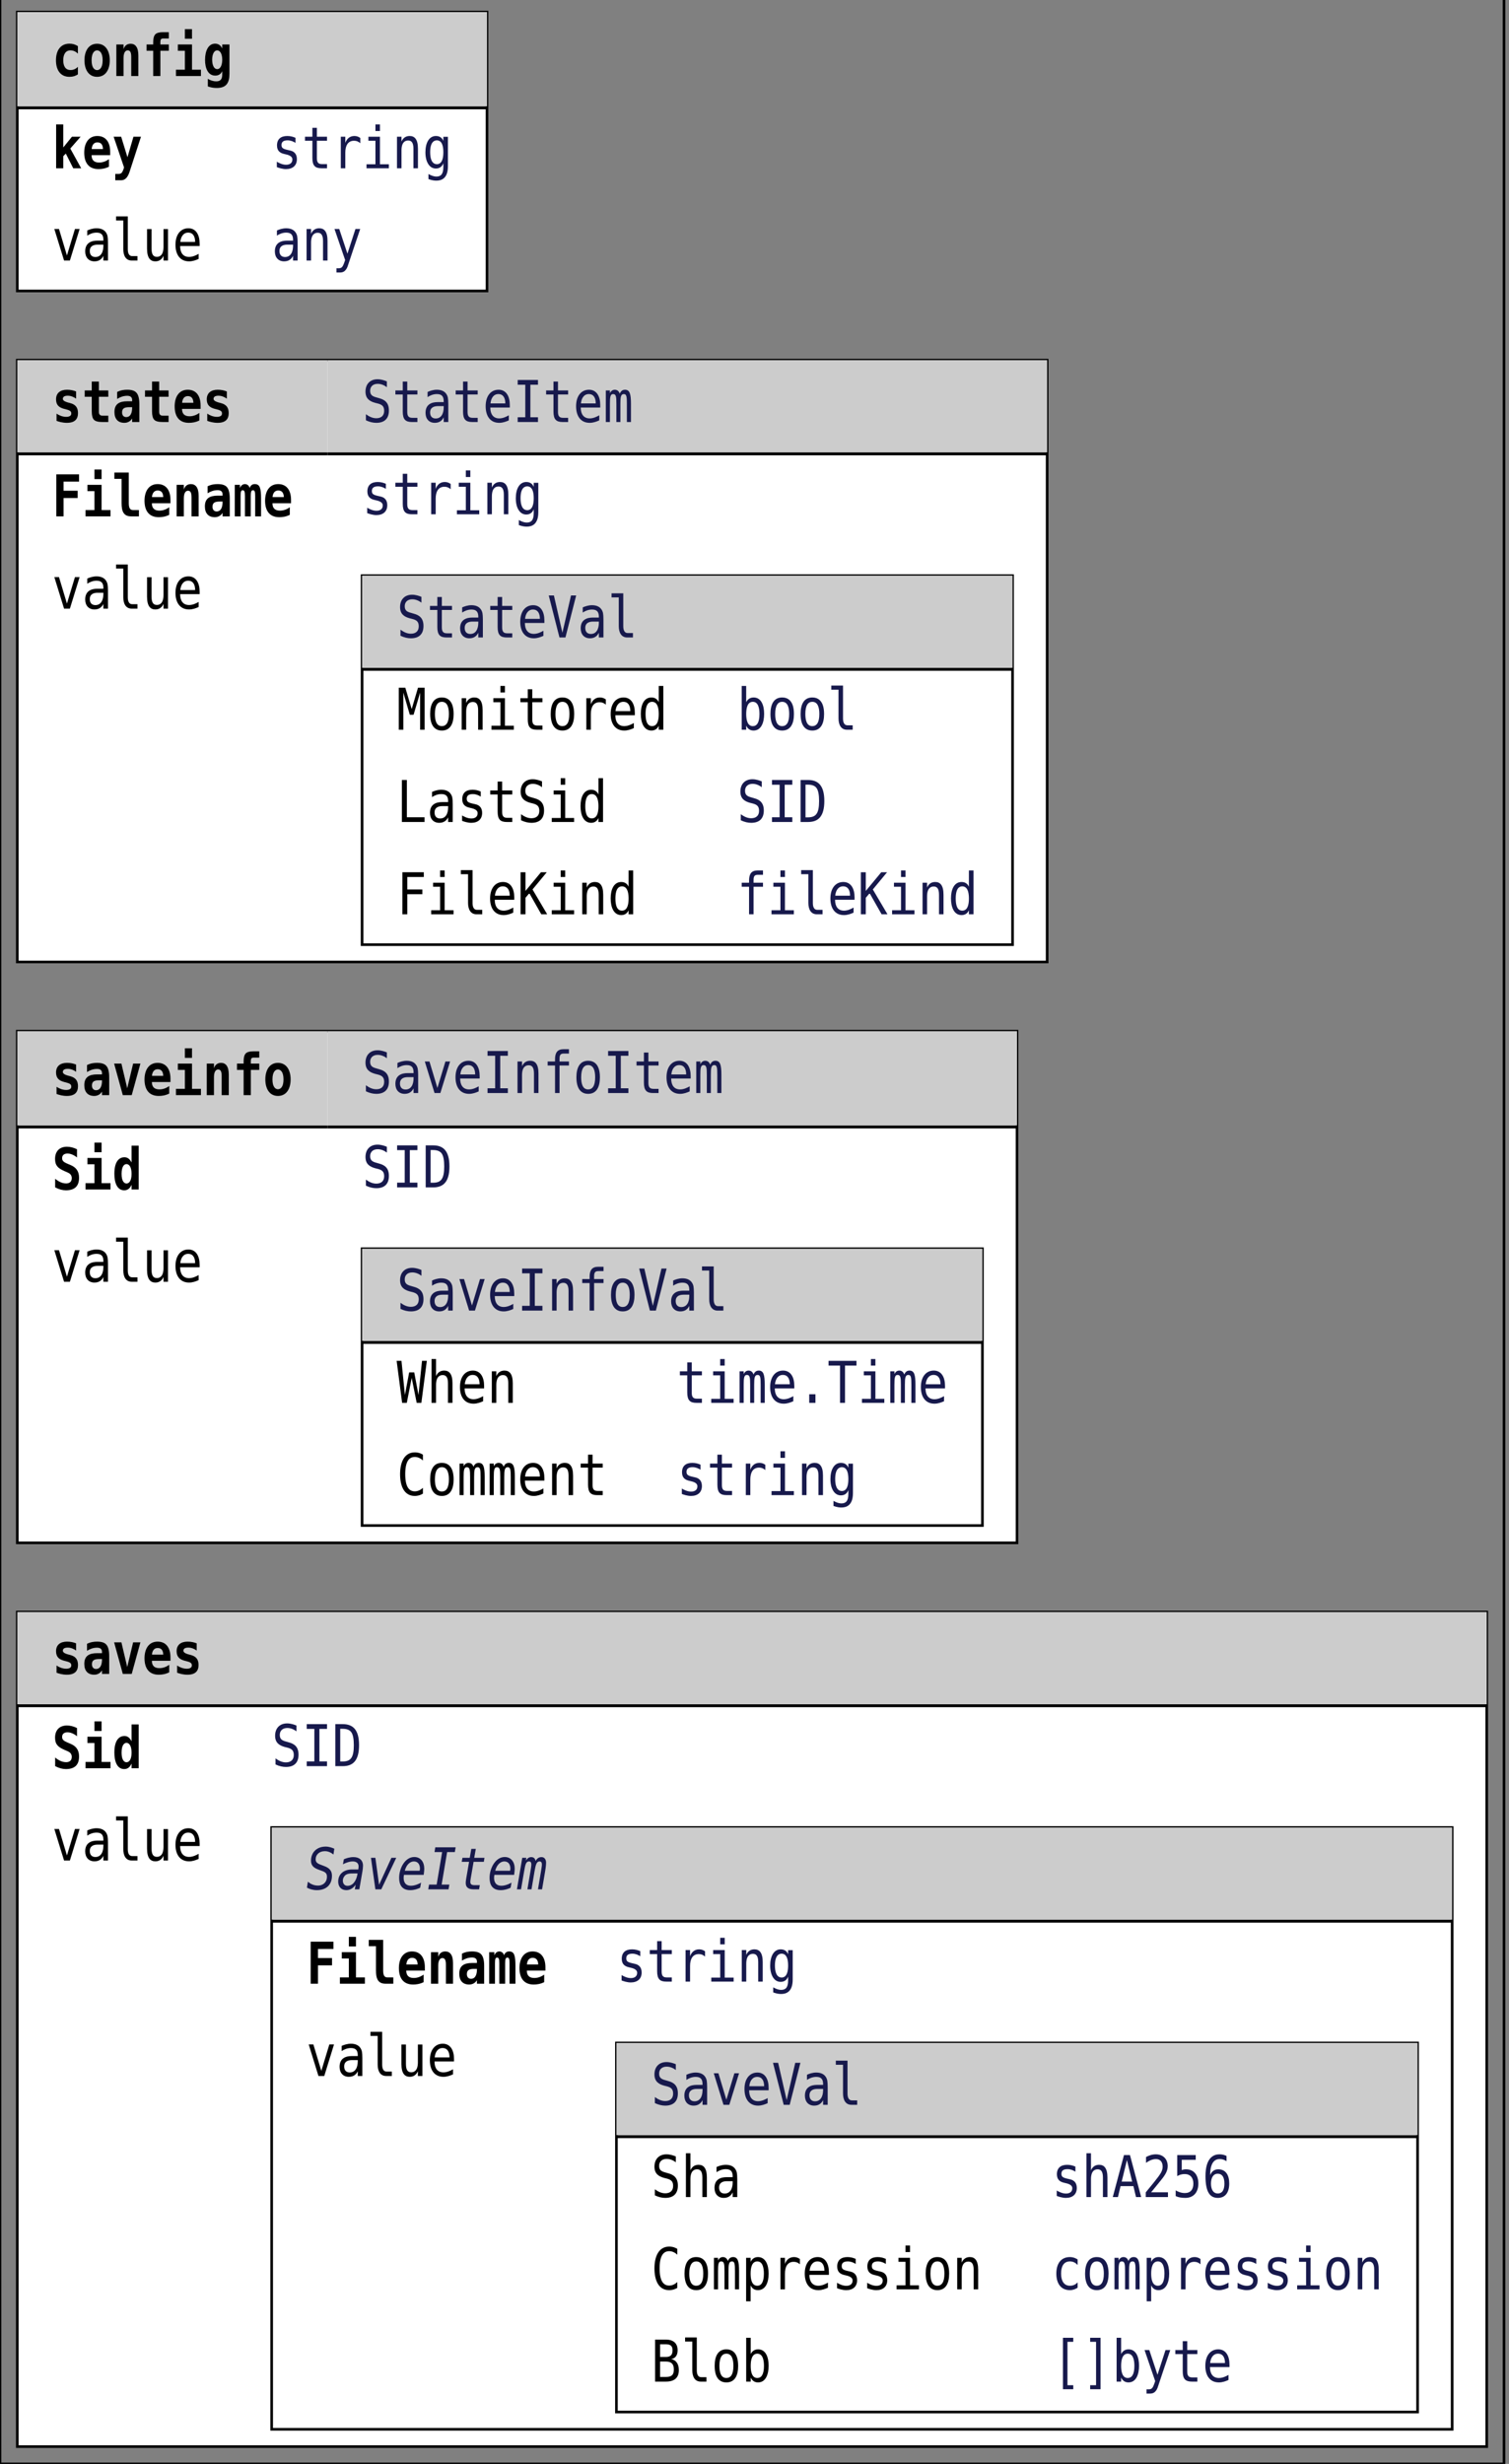 <?xml version="1.0" encoding="UTF-8"?>
<svg xmlns="http://www.w3.org/2000/svg" xmlns:xlink="http://www.w3.org/1999/xlink" width="288pt" height="470pt" viewBox="0 0 288 470" version="1.1">
<rect x="0" y="0" width="288" height="470" fill="#808080" stroke="none"/>
<defs>
<g>
<symbol overflow="visible" id="glyph0-0">
<path style="stroke:none;" d="M 0.484 1.953 L 5.266 1.953 L 5.266 -7.75 L 0.484 -7.75 Z M 1.016 1.328 L 1.016 -7.141 L 4.734 -7.141 L 4.734 1.328 Z M 1.016 1.328 "/>
</symbol>
<symbol overflow="visible" id="glyph0-1">
<path style="stroke:none;" d="M 3.562 -1.141 C 2.453 -1.141 2.172 -2.109 2.172 -3 C 2.172 -4.078 2.578 -4.891 3.562 -4.891 C 4.172 -4.891 4.641 -4.594 4.969 -4.266 L 4.969 -5.703 C 4.484 -6 4 -6.172 3.359 -6.172 C 1.656 -6.172 0.781 -4.875 0.781 -3 C 0.781 -1.141 1.641 0.156 3.359 0.156 C 4.031 0.156 4.516 -0.016 4.969 -0.312 L 4.969 -1.75 C 4.359 -1.141 3.766 -1.141 3.562 -1.141 Z M 3.562 -1.141 "/>
</symbol>
<symbol overflow="visible" id="glyph0-2">
<path style="stroke:none;" d="M 3.938 -3 C 3.938 -1.453 3.297 -1.125 2.875 -1.125 C 2.469 -1.125 1.828 -1.453 1.828 -3 C 1.828 -4.547 2.469 -4.891 2.875 -4.891 C 3.297 -4.891 3.938 -4.547 3.938 -3 Z M 2.875 0.156 C 4.484 0.156 5.297 -1.203 5.297 -3 C 5.297 -4.797 4.484 -6.156 2.875 -6.156 C 1.281 -6.156 0.469 -4.797 0.469 -3 C 0.469 -1.203 1.281 0.156 2.875 0.156 Z M 2.875 0.156 "/>
</symbol>
<symbol overflow="visible" id="glyph0-3">
<path style="stroke:none;" d="M 3.516 -6.156 C 2.797 -6.156 2.344 -5.719 2.172 -5.109 L 2.172 -6.016 L 0.797 -6.016 L 0.797 0 L 2.172 0 L 2.172 -3.438 C 2.172 -4.625 2.641 -4.891 2.953 -4.891 C 3.359 -4.891 3.641 -4.656 3.641 -3.656 L 3.641 0 L 5 0 L 5 -3.906 C 5 -5.516 4.406 -6.156 3.516 -6.156 Z M 3.516 -6.156 "/>
</symbol>
<symbol overflow="visible" id="glyph0-4">
<path style="stroke:none;" d="M 4 -7.156 L 5.062 -7.156 L 5.062 -8.359 L 3.938 -8.359 C 3.219 -8.359 2.734 -8.219 2.469 -7.938 C 2.219 -7.672 2.078 -7.156 2.078 -6.438 L 2.078 -6.016 L 0.812 -6.016 L 0.812 -4.812 L 2.078 -4.812 L 2.078 0 L 3.453 0 L 3.453 -4.812 L 5.062 -4.812 L 5.062 -6.016 L 3.453 -6.016 L 3.453 -6.547 C 3.469 -7.016 3.609 -7.156 4 -7.156 Z M 4 -7.156 "/>
</symbol>
<symbol overflow="visible" id="glyph0-5">
<path style="stroke:none;" d="M 1.031 -6.016 L 1.031 -4.812 L 2.375 -4.812 L 2.375 -1.203 L 0.672 -1.203 L 0.672 0 L 5.438 0 L 5.438 -1.203 L 3.734 -1.203 L 3.734 -6.016 Z M 2.375 -8.938 L 2.375 -7.109 L 3.734 -7.109 L 3.734 -8.938 Z M 2.375 -8.938 "/>
</symbol>
<symbol overflow="visible" id="glyph0-6">
<path style="stroke:none;" d="M 2.781 -1.312 C 2.219 -1.312 1.828 -2.016 1.828 -3.109 C 1.828 -4.188 2.219 -4.891 2.781 -4.891 C 3.359 -4.891 3.75 -4.188 3.75 -3.109 C 3.75 -2.25 3.484 -1.312 2.781 -1.312 Z M 2.391 -6.172 C 1.094 -6.172 0.469 -4.797 0.469 -3.062 C 0.469 -1.469 1.047 -0.078 2.406 -0.078 C 2.844 -0.078 3.422 -0.203 3.75 -0.922 L 3.75 -0.281 C 3.75 0.562 3.438 1.016 2.625 1.016 C 1.969 1.016 1.422 0.797 1 0.531 L 1 1.984 C 1.656 2.219 2.188 2.281 2.703 2.281 C 4.5 2.281 5.125 1.359 5.125 -0.453 L 5.125 -6.016 L 3.75 -6.016 L 3.75 -5.25 C 3.516 -5.766 3.078 -6.172 2.391 -6.172 Z M 2.391 -6.172 "/>
</symbol>
<symbol overflow="visible" id="glyph0-7">
<path style="stroke:none;" d="M 0.812 -8.359 L 0.812 0 L 2.172 0 L 2.172 -2.297 L 2.656 -2.812 L 4.078 0 L 5.594 0 L 3.516 -3.766 L 5.484 -6.016 L 3.828 -6.016 L 2.172 -3.969 L 2.172 -8.359 Z M 0.812 -8.359 "/>
</symbol>
<symbol overflow="visible" id="glyph0-8">
<path style="stroke:none;" d="M 3.266 -1.094 C 2.328 -1.094 1.828 -1.547 1.828 -2.5 L 5.375 -2.5 L 5.375 -3.141 C 5.375 -4.922 4.578 -6.156 2.922 -6.156 C 1.266 -6.156 0.422 -4.812 0.422 -2.984 C 0.422 -1.047 1.297 0.156 3.141 0.156 C 3.734 0.156 4.422 0.062 5.141 -0.297 L 5.141 -1.734 C 4.672 -1.406 4.047 -1.094 3.266 -1.094 Z M 4 -3.672 L 1.844 -3.672 C 1.906 -4.453 2.281 -4.938 2.922 -4.938 C 3.359 -4.938 3.969 -4.781 4 -3.672 Z M 4 -3.672 "/>
</symbol>
<symbol overflow="visible" id="glyph0-9">
<path style="stroke:none;" d="M 3.328 0.656 L 5.5 -6.016 L 4.062 -6.016 L 2.922 -2.109 L 1.719 -6.016 L 0.281 -6.016 L 2.266 -0.172 L 2.172 0.156 C 2.031 0.547 1.891 0.797 1.766 0.906 C 1.641 1.016 1.438 1.078 1.156 1.078 L 0.594 1.078 L 0.594 2.281 L 1.734 2.281 C 2.688 2.281 3.094 1.359 3.328 0.656 Z M 3.328 0.656 "/>
</symbol>
<symbol overflow="visible" id="glyph0-10">
<path style="stroke:none;" d="M 2.891 -6.156 C 1.609 -6.156 0.797 -5.531 0.797 -4.328 C 0.797 -3.219 1.391 -2.766 2.312 -2.516 L 2.688 -2.422 C 3.453 -2.219 3.703 -2.062 3.703 -1.609 C 3.703 -1.141 3.25 -0.984 2.719 -0.984 C 1.984 -0.984 1.312 -1.312 0.891 -1.594 L 0.891 -0.219 C 1.359 -0.047 2.062 0.156 2.859 0.156 C 4.422 0.156 4.984 -0.594 4.984 -1.703 C 4.984 -2.812 4.453 -3.344 3.547 -3.594 L 3.141 -3.703 C 2.875 -3.766 2.094 -3.984 2.094 -4.406 C 2.094 -4.781 2.359 -5.016 3.031 -5.016 C 3.672 -5.016 4.234 -4.734 4.625 -4.453 L 4.625 -5.828 C 4.125 -6.031 3.547 -6.156 2.891 -6.156 Z M 2.891 -6.156 "/>
</symbol>
<symbol overflow="visible" id="glyph0-11">
<path style="stroke:none;" d="M 3.219 -1.953 L 3.219 -4.812 L 5.016 -4.812 L 5.016 -6.016 L 3.219 -6.016 L 3.219 -7.719 L 1.859 -7.719 L 1.859 -6.016 L 0.516 -6.016 L 0.516 -4.812 L 1.859 -4.812 L 1.859 -2.031 C 1.859 -1.25 2 -0.719 2.266 -0.438 C 2.547 -0.141 3.078 0 3.859 0 L 5.016 0 L 5.016 -1.203 L 3.953 -1.203 C 3.438 -1.203 3.219 -1.438 3.219 -1.953 Z M 3.219 -1.953 "/>
</symbol>
<symbol overflow="visible" id="glyph0-12">
<path style="stroke:none;" d="M 2.672 -0.938 C 2.188 -0.938 1.891 -1.297 1.891 -1.828 C 1.891 -2.625 2.375 -2.828 3.266 -2.828 L 3.812 -2.828 L 3.812 -2.719 C 3.812 -1.766 3.516 -0.938 2.672 -0.938 Z M 0.953 -5.734 L 0.953 -4.406 C 1.453 -4.703 2.062 -5 2.875 -5 C 3.438 -5 3.812 -4.766 3.812 -4.219 L 3.812 -3.953 L 2.875 -3.953 C 1.328 -3.953 0.438 -3.406 0.438 -1.906 C 0.438 -0.609 1.094 0.156 2.328 0.156 C 3.031 0.156 3.531 -0.203 3.812 -0.672 L 3.812 0 L 5.188 0 L 5.188 -3.438 C 5.188 -4.453 5 -5.172 4.656 -5.562 C 4.328 -5.969 3.719 -6.156 2.875 -6.156 C 2.297 -6.156 1.641 -6.078 0.953 -5.734 Z M 0.953 -5.734 "/>
</symbol>
<symbol overflow="visible" id="glyph0-13">
<path style="stroke:none;" d="M 5.188 -6.625 L 5.188 -8.016 L 0.844 -8.016 L 0.844 0 L 2.234 0 L 2.234 -3.5 L 4.922 -3.5 L 4.922 -4.891 L 2.234 -4.891 L 2.234 -6.625 Z M 5.188 -6.625 "/>
</symbol>
<symbol overflow="visible" id="glyph0-14">
<path style="stroke:none;" d="M 3.625 0 L 5.109 0 L 5.109 -1.203 L 4.016 -1.203 C 3.516 -1.203 3.172 -1.438 3.172 -2.516 L 3.172 -8.359 L 0.422 -8.359 L 0.422 -7.156 L 1.797 -7.156 L 1.797 -2.516 C 1.797 -0.984 2.172 0 3.625 0 Z M 3.625 0 "/>
</symbol>
<symbol overflow="visible" id="glyph0-15">
<path style="stroke:none;" d="M 2.328 -6.156 C 1.844 -6.156 1.516 -5.797 1.375 -5.391 L 1.375 -6.016 L 0.391 -6.016 L 0.391 0 L 1.5 0 L 1.5 -3.859 C 1.5 -4.672 1.578 -4.984 1.906 -4.984 C 2.25 -4.984 2.328 -4.656 2.328 -3.859 L 2.328 0 L 3.438 0 L 3.438 -3.859 C 3.438 -4.656 3.531 -4.984 3.859 -4.984 C 4.219 -4.984 4.281 -4.656 4.281 -3.859 L 4.281 0 L 5.406 0 L 5.406 -3.391 C 5.406 -5.375 5.188 -6.156 4.203 -6.156 C 3.812 -6.156 3.453 -6 3.219 -5.406 C 3.141 -5.844 2.766 -6.156 2.328 -6.156 Z M 2.328 -6.156 "/>
</symbol>
<symbol overflow="visible" id="glyph0-16">
<path style="stroke:none;" d="M 5.391 -6.016 L 4 -6.016 L 2.875 -1.312 L 1.766 -6.016 L 0.375 -6.016 L 2.031 0 L 3.734 0 Z M 5.391 -6.016 "/>
</symbol>
<symbol overflow="visible" id="glyph0-17">
<path style="stroke:none;" d="M 2.719 -1.156 C 1.812 -1.156 1.062 -1.688 0.625 -2.047 L 0.625 -0.406 C 1.359 -0.016 2.062 0.156 2.672 0.156 C 4.328 0.156 5.188 -0.609 5.188 -2.25 C 5.188 -3.594 4.516 -4.266 3.547 -4.672 L 2.953 -4.922 C 2.312 -5.203 1.953 -5.438 1.953 -5.969 C 1.953 -6.562 2.359 -6.859 2.984 -6.859 C 3.25 -6.859 3.922 -6.812 4.797 -6.109 L 4.797 -7.672 C 4.109 -8.016 3.453 -8.156 2.875 -8.156 C 1.469 -8.156 0.609 -7.297 0.609 -5.828 C 0.609 -4.531 1.219 -4.031 2.391 -3.516 L 3.062 -3.219 C 3.656 -2.969 3.797 -2.516 3.797 -2.172 C 3.797 -1.359 3.219 -1.156 2.719 -1.156 Z M 2.719 -1.156 "/>
</symbol>
<symbol overflow="visible" id="glyph0-18">
<path style="stroke:none;" d="M 2.359 -6.156 C 1.578 -6.156 0.422 -5.672 0.422 -3 C 0.422 -1.375 0.891 0.156 2.312 0.156 C 3.141 0.156 3.516 -0.469 3.703 -0.891 L 3.703 0 L 5.062 0 L 5.062 -8.359 L 3.703 -8.359 L 3.703 -5.156 C 3.547 -5.453 3.156 -6.156 2.359 -6.156 Z M 2.734 -4.844 C 3.125 -4.844 3.703 -4.484 3.703 -2.984 C 3.703 -1.484 3.125 -1.141 2.734 -1.141 C 2.359 -1.141 1.797 -1.484 1.797 -2.984 C 1.797 -4.5 2.359 -4.844 2.734 -4.844 Z M 2.734 -4.844 "/>
</symbol>
<symbol overflow="visible" id="glyph1-0">
<path style="stroke:none;" d="M 0.484 1.953 L 5.266 1.953 L 5.266 -7.75 L 0.484 -7.75 Z M 1.016 1.328 L 1.016 -7.141 L 4.734 -7.141 L 4.734 1.328 Z M 1.016 1.328 "/>
</symbol>
<symbol overflow="visible" id="glyph1-1">
<path style="stroke:none;" d="M 2.984 -6.156 C 1.734 -6.156 1.016 -5.547 1.016 -4.359 C 1.016 -3.328 1.578 -2.906 2.438 -2.719 L 2.766 -2.641 C 3.688 -2.438 3.953 -2.062 3.953 -1.688 C 3.953 -1 3.469 -0.672 2.75 -0.672 C 2.047 -0.672 1.375 -1.016 0.984 -1.25 L 0.984 -0.219 C 1.312 -0.094 2.031 0.156 2.734 0.156 C 4 0.156 4.812 -0.516 4.812 -1.734 C 4.812 -2.688 4.328 -3.219 3.516 -3.391 L 3.172 -3.469 C 2.156 -3.688 1.875 -3.859 1.875 -4.453 C 1.875 -5.109 2.359 -5.328 3.047 -5.328 C 3.641 -5.328 4.156 -5.094 4.547 -4.844 L 4.547 -5.812 C 4.109 -6 3.609 -6.156 2.984 -6.156 Z M 2.984 -6.156 "/>
</symbol>
<symbol overflow="visible" id="glyph1-2">
<path style="stroke:none;" d="M 3.766 0 L 4.812 0 L 4.812 -0.797 L 3.844 -0.797 C 3.062 -0.797 2.875 -1.203 2.875 -1.984 L 2.875 -5.25 L 4.812 -5.25 L 4.812 -6.016 L 2.875 -6.016 L 2.875 -7.719 L 2.016 -7.719 L 2.016 -6.016 L 0.609 -6.016 L 0.609 -5.25 L 2.016 -5.25 L 2.016 -1.984 C 2.016 -0.5 2.531 0 3.766 0 Z M 3.766 0 "/>
</symbol>
<symbol overflow="visible" id="glyph1-3">
<path style="stroke:none;" d="M 4.281 -6.156 C 3.359 -6.156 2.812 -5.578 2.547 -4.844 L 2.547 -6.016 L 1.688 -6.016 L 1.688 0 L 2.547 0 L 2.547 -2.984 C 2.547 -4.297 3.031 -5.25 4.219 -5.25 C 4.688 -5.25 5.047 -5.094 5.406 -4.781 L 5.406 -5.781 C 5.078 -6.016 4.734 -6.156 4.281 -6.156 Z M 4.281 -6.156 "/>
</symbol>
<symbol overflow="visible" id="glyph1-4">
<path style="stroke:none;" d="M 1.203 -6.016 L 1.203 -5.25 L 2.547 -5.25 L 2.547 -0.766 L 0.844 -0.766 L 0.844 0 L 5.109 0 L 5.109 -0.766 L 3.406 -0.766 L 3.406 -6.016 Z M 2.547 -8.359 L 2.547 -7.109 L 3.406 -7.109 L 3.406 -8.359 Z M 2.547 -8.359 "/>
</symbol>
<symbol overflow="visible" id="glyph1-5">
<path style="stroke:none;" d="M 3.328 -6.156 C 2.812 -6.156 2.156 -5.984 1.766 -5.109 L 1.766 -6.016 L 0.906 -6.016 L 0.906 0 L 1.766 0 L 1.766 -3.406 C 1.766 -5.031 2.516 -5.297 3.031 -5.297 C 3.641 -5.297 4.047 -4.938 4.047 -3.734 L 4.047 0 L 4.906 0 L 4.906 -3.734 C 4.906 -5.531 4.266 -6.156 3.328 -6.156 Z M 3.328 -6.156 "/>
</symbol>
<symbol overflow="visible" id="glyph1-6">
<path style="stroke:none;" d="M 2.781 -0.781 C 1.766 -0.781 1.484 -1.906 1.484 -3.062 C 1.484 -5.016 2.25 -5.328 2.766 -5.328 C 3.266 -5.328 4 -5.031 4 -3.062 C 4 -1.094 3.266 -0.781 2.781 -0.781 Z M 2.578 -6.156 C 1.281 -6.156 0.578 -4.844 0.578 -3.062 C 0.578 -2.109 0.766 -1.359 1.125 -0.797 C 1.484 -0.234 1.984 0.047 2.578 0.047 C 3.438 0.047 3.812 -0.484 4 -0.953 L 4 -0.234 C 4 1.188 3.469 1.578 2.672 1.578 C 2.062 1.578 1.438 1.25 1.156 1.094 L 1.156 2.062 C 1.875 2.328 2.359 2.359 2.672 2.359 C 3.547 2.359 4.875 2.031 4.875 -0.391 L 4.875 -6 L 4 -6 L 4 -5.219 C 3.812 -5.672 3.438 -6.156 2.578 -6.156 Z M 2.578 -6.156 "/>
</symbol>
<symbol overflow="visible" id="glyph1-7">
<path style="stroke:none;" d="M 0.469 -6.016 L 2.328 0 L 3.438 0 L 5.297 -6.016 L 4.406 -6.016 L 2.875 -0.969 L 1.359 -6.016 Z M 0.469 -6.016 "/>
</symbol>
<symbol overflow="visible" id="glyph1-8">
<path style="stroke:none;" d="M 2.547 -0.672 C 1.875 -0.672 1.484 -1.094 1.484 -1.812 C 1.484 -2.781 2.219 -3.031 2.984 -3.031 L 4.078 -3.031 L 4.078 -2.812 C 4.078 -1.609 3.609 -0.672 2.547 -0.672 Z M 1 -5.734 L 1 -4.75 C 1.438 -5.047 2.062 -5.328 2.766 -5.328 C 3.703 -5.328 4.078 -4.891 4.078 -3.953 L 4.078 -3.797 L 2.922 -3.797 C 1.797 -3.797 0.609 -3.391 0.609 -1.75 C 0.609 -0.594 1.281 0.156 2.375 0.156 C 3.266 0.156 3.766 -0.281 4.078 -0.891 L 4.078 0 L 4.953 0 L 4.953 -3.438 C 4.953 -3.953 4.922 -4.359 4.875 -4.625 C 4.797 -5.031 4.453 -6.156 2.766 -6.156 C 2.062 -6.156 1.406 -5.922 1 -5.734 Z M 1 -5.734 "/>
</symbol>
<symbol overflow="visible" id="glyph1-9">
<path style="stroke:none;" d="M 3.734 0 L 4.828 0 L 4.828 -0.844 L 3.828 -0.844 C 3.172 -0.844 2.984 -1.469 2.984 -2.172 L 2.984 -8.422 L 0.75 -8.422 L 0.75 -7.641 L 2.125 -7.641 L 2.125 -2.172 C 2.125 -0.938 2.609 0 3.734 0 Z M 3.734 0 "/>
</symbol>
<symbol overflow="visible" id="glyph1-10">
<path style="stroke:none;" d="M 2.5 0.156 C 3.438 0.156 3.844 -0.469 4.047 -0.906 L 4.047 0 L 4.906 0 L 4.906 -6 L 4.047 -6 L 4.047 -2.609 C 4.047 -0.984 3.297 -0.703 2.797 -0.703 C 2.172 -0.703 1.766 -1.062 1.766 -2.281 L 1.766 -6 L 0.906 -6 L 0.906 -2.281 C 0.906 -0.469 1.547 0.156 2.5 0.156 Z M 2.5 0.156 "/>
</symbol>
<symbol overflow="visible" id="glyph1-11">
<path style="stroke:none;" d="M 3.047 -6.156 C 1.562 -6.156 0.578 -4.969 0.578 -3 C 0.578 -1.141 1.453 0.156 3.172 0.156 C 3.875 0.156 4.516 -0.094 5 -0.312 L 5 -1.281 C 4.594 -1.047 3.906 -0.688 3.172 -0.688 C 2.031 -0.688 1.469 -1.5 1.469 -2.734 L 1.469 -2.766 L 5.188 -2.766 L 5.188 -3.25 C 5.188 -4.891 4.5 -6.156 3.047 -6.156 Z M 4.328 -3.547 L 1.5 -3.547 C 1.594 -4.547 2.094 -5.328 3 -5.328 C 3.953 -5.328 4.328 -4.562 4.328 -3.547 Z M 4.328 -3.547 "/>
</symbol>
<symbol overflow="visible" id="glyph1-12">
<path style="stroke:none;" d="M 5.391 -6.016 L 4.484 -6.016 L 2.953 -1.312 L 1.391 -6.016 L 0.484 -6.016 L 2.516 -0.094 C 2.281 0.609 2.109 1.047 1.953 1.203 C 1.828 1.375 1.609 1.469 1.359 1.469 L 0.859 1.469 L 0.859 2.281 L 1.547 2.281 C 1.844 2.281 2.094 2.219 2.312 2.078 C 2.516 1.938 2.688 1.734 2.844 1.453 C 3.062 1.031 2.844 1.453 5.391 -6.016 Z M 5.391 -6.016 "/>
</symbol>
<symbol overflow="visible" id="glyph1-13">
<path style="stroke:none;" d="M 2.953 -8.156 C 1.562 -8.156 0.656 -7.266 0.656 -5.797 C 0.656 -4.484 1.422 -3.953 2.5 -3.656 L 3 -3.531 C 3.859 -3.312 4.219 -2.969 4.219 -2.125 C 4.219 -1.219 3.656 -0.719 2.719 -0.719 C 1.922 -0.719 1.281 -1.094 0.734 -1.484 L 0.734 -0.328 C 1.453 0.016 2.125 0.156 2.719 0.156 C 4.281 0.156 5.125 -0.656 5.125 -2.188 C 5.125 -3.625 4.406 -4.25 3.25 -4.547 L 2.766 -4.688 C 1.922 -4.906 1.547 -5.188 1.547 -5.969 C 1.547 -6.781 2.109 -7.281 2.984 -7.281 C 3.719 -7.281 4.312 -6.953 4.734 -6.641 L 4.734 -7.75 C 4.312 -7.922 3.656 -8.156 2.953 -8.156 Z M 2.953 -8.156 "/>
</symbol>
<symbol overflow="visible" id="glyph1-14">
<path style="stroke:none;" d="M 0.938 -8.016 L 0.938 -7.109 L 2.391 -7.109 L 2.391 -0.906 L 0.938 -0.906 L 0.938 0 L 4.812 0 L 4.812 -0.906 L 3.359 -0.906 L 3.359 -7.109 L 4.812 -7.109 L 4.812 -8.016 Z M 0.938 -8.016 "/>
</symbol>
<symbol overflow="visible" id="glyph1-15">
<path style="stroke:none;" d="M 2.203 -6.156 C 1.656 -6.156 1.391 -5.719 1.281 -5.5 L 1.281 -6.016 L 0.5 -6.016 L 0.5 0 L 1.281 0 L 1.281 -3.438 C 1.281 -4.781 1.359 -5.328 1.891 -5.328 C 2.453 -5.328 2.516 -4.844 2.516 -3.438 L 2.516 0 L 3.281 0 L 3.281 -3.438 C 3.281 -4.781 3.359 -5.328 3.953 -5.328 C 4.469 -5.328 4.516 -4.797 4.516 -3.438 L 4.516 0 L 5.297 0 L 5.297 -3.484 C 5.297 -5.328 5.078 -6.156 4.156 -6.156 C 3.594 -6.156 3.328 -5.797 3.156 -5.406 C 3.016 -5.828 2.734 -6.156 2.203 -6.156 Z M 2.203 -6.156 "/>
</symbol>
<symbol overflow="visible" id="glyph1-16">
<path style="stroke:none;" d="M 2.875 -0.906 L 1.25 -8.016 L 0.266 -8.016 L 2.312 0 L 3.453 0 L 5.5 -8.016 L 4.516 -8.016 Z M 2.875 -0.906 "/>
</symbol>
<symbol overflow="visible" id="glyph1-17">
<path style="stroke:none;" d="M 0.406 -8.016 L 0.406 0 L 1.281 0 L 1.281 -7.078 L 2.516 -2.859 L 3.234 -2.859 L 4.484 -7.078 L 4.484 0 L 5.344 0 L 5.344 -8.016 L 4.078 -8.016 L 2.875 -3.938 L 1.656 -8.016 Z M 0.406 -8.016 "/>
</symbol>
<symbol overflow="visible" id="glyph1-18">
<path style="stroke:none;" d="M 4.219 -3 C 4.219 -1.344 3.688 -0.688 2.875 -0.688 C 1.812 -0.688 1.547 -1.828 1.547 -3 C 1.547 -4.656 2.078 -5.328 2.875 -5.328 C 3.953 -5.328 4.219 -4.188 4.219 -3 Z M 0.641 -3 C 0.641 -0.281 1.984 0.156 2.875 0.156 C 4.516 0.156 5.125 -1.203 5.125 -3 C 5.125 -5.719 3.781 -6.156 2.875 -6.156 C 1.25 -6.156 0.641 -4.797 0.641 -3 Z M 0.641 -3 "/>
</symbol>
<symbol overflow="visible" id="glyph1-19">
<path style="stroke:none;" d="M 2.609 -6.156 C 1.172 -6.156 0.578 -4.719 0.578 -3.031 C 0.578 -1.344 1.156 0.156 2.609 0.156 C 3.438 0.156 3.828 -0.375 4 -0.766 L 4 0 L 4.875 0 L 4.875 -8.359 L 4 -8.359 L 4 -5.25 C 3.766 -5.781 3.312 -6.156 2.609 -6.156 Z M 2.734 -5.328 C 3.25 -5.328 4 -5.016 4 -3 C 4 -0.984 3.25 -0.688 2.734 -0.688 C 1.703 -0.688 1.484 -1.875 1.484 -3 C 1.484 -5.047 2.234 -5.328 2.734 -5.328 Z M 2.734 -5.328 "/>
</symbol>
<symbol overflow="visible" id="glyph1-20">
<path style="stroke:none;" d="M 3.031 -0.688 C 2.016 -0.688 1.766 -1.844 1.766 -3 C 1.766 -4.156 2.016 -5.328 3.031 -5.328 C 4.047 -5.328 4.297 -4.141 4.297 -3 C 4.297 -1.328 3.781 -0.688 3.031 -0.688 Z M 3.156 0.156 C 4.625 0.156 5.188 -1.359 5.188 -3.031 C 5.188 -4.688 4.625 -6.156 3.172 -6.156 C 2.328 -6.156 1.922 -5.594 1.766 -5.25 L 1.766 -8.359 L 0.906 -8.359 L 0.906 0 L 1.766 0 L 1.766 -0.766 C 1.938 -0.406 2.328 0.156 3.156 0.156 Z M 3.156 0.156 "/>
</symbol>
<symbol overflow="visible" id="glyph1-21">
<path style="stroke:none;" d="M 1 -8.016 L 1 0 L 5.328 0 L 5.328 -0.906 L 1.953 -0.906 L 1.953 -8.016 Z M 1 -8.016 "/>
</symbol>
<symbol overflow="visible" id="glyph1-22">
<path style="stroke:none;" d="M 2.031 -0.891 L 1.578 -0.891 L 1.578 -7.125 L 2.031 -7.125 C 2.844 -7.125 3.391 -6.906 3.703 -6.453 C 4.016 -6 4.172 -5.188 4.172 -4 C 4.172 -1.578 3.547 -0.891 2.031 -0.891 Z M 5.172 -4 C 5.172 -7.047 3.922 -8.016 2.062 -8.016 L 0.641 -8.016 L 0.641 0 L 2.062 0 C 3.922 0 5.172 -0.953 5.172 -4 Z M 5.172 -4 "/>
</symbol>
<symbol overflow="visible" id="glyph1-23">
<path style="stroke:none;" d="M 1.094 -8.016 L 1.094 0 L 2.031 0 L 2.031 -3.828 L 4.906 -3.828 L 4.906 -4.734 L 2.031 -4.734 L 2.031 -7.109 L 5.188 -7.109 L 5.188 -8.016 Z M 1.094 -8.016 "/>
</symbol>
<symbol overflow="visible" id="glyph1-24">
<path style="stroke:none;" d="M 0.641 -8.016 L 0.641 0 L 1.578 0 L 1.578 -3.141 L 2.312 -4.016 L 4.594 0 L 5.719 0 L 2.922 -4.734 L 5.641 -8.016 L 4.531 -8.016 L 1.578 -4.453 L 1.578 -8.016 Z M 0.641 -8.016 "/>
</symbol>
<symbol overflow="visible" id="glyph1-25">
<path style="stroke:none;" d="M 2.312 -6.438 L 2.312 -6.016 L 0.906 -6.016 L 0.906 -5.25 L 2.312 -5.25 L 2.312 0 L 3.172 0 L 3.172 -5.25 L 4.969 -5.25 L 4.969 -6.016 L 3.172 -6.016 L 3.172 -6.547 C 3.172 -7.312 3.406 -7.531 4 -7.531 L 4.969 -7.531 L 4.969 -8.359 L 3.938 -8.359 C 2.75 -8.359 2.312 -7.672 2.312 -6.438 Z M 2.312 -6.438 "/>
</symbol>
<symbol overflow="visible" id="glyph1-26">
<path style="stroke:none;" d="M 0 -8.016 L 1.047 0 L 1.938 0 L 2.875 -4.766 L 3.828 0 L 4.719 0 L 5.766 -8.016 L 4.844 -8.016 L 4.172 -1.5 L 3.359 -5.812 L 2.391 -5.812 L 1.578 -1.5 L 0.922 -8.016 Z M 0 -8.016 "/>
</symbol>
<symbol overflow="visible" id="glyph1-27">
<path style="stroke:none;" d="M 3.328 -6.156 C 2.812 -6.156 2.156 -5.984 1.766 -5.109 L 1.766 -8.359 L 0.906 -8.359 L 0.906 0 L 1.766 0 L 1.766 -3.406 C 1.766 -5.031 2.516 -5.297 3.031 -5.297 C 3.641 -5.297 4.047 -4.938 4.047 -3.734 L 4.047 0 L 4.906 0 L 4.906 -3.734 C 4.906 -5.531 4.266 -6.156 3.328 -6.156 Z M 3.328 -6.156 "/>
</symbol>
<symbol overflow="visible" id="glyph1-28">
<path style="stroke:none;" d="M 2.281 -1.641 L 2.281 0 L 3.469 0 L 3.469 -1.641 Z M 2.281 -1.641 "/>
</symbol>
<symbol overflow="visible" id="glyph1-29">
<path style="stroke:none;" d="M 0.219 -8.016 L 0.219 -7.109 L 2.406 -7.109 L 2.406 0 L 3.359 0 L 3.359 -7.109 L 5.547 -7.109 L 5.547 -8.016 Z M 0.219 -8.016 "/>
</symbol>
<symbol overflow="visible" id="glyph1-30">
<path style="stroke:none;" d="M 3.469 -0.719 C 2.375 -0.719 1.641 -1.578 1.641 -4 C 1.641 -6.422 2.375 -7.281 3.469 -7.281 C 3.656 -7.281 4.328 -7.266 5.016 -6.609 L 5.016 -7.719 C 4.359 -8.125 3.781 -8.156 3.469 -8.156 C 1.469 -8.156 0.656 -6.266 0.656 -4 C 0.656 -1.719 1.438 0.156 3.469 0.156 C 3.781 0.156 4.359 0.109 5.016 -0.281 L 5.016 -1.391 C 4.656 -1.062 4.141 -0.719 3.469 -0.719 Z M 3.469 -0.719 "/>
</symbol>
<symbol overflow="visible" id="glyph1-31">
<path style="stroke:none;" d="M 2.875 -7.062 L 3.875 -2.953 L 1.875 -2.953 Z M 2.312 -8.016 L 0.172 0 L 1.156 0 L 1.656 -2.094 L 4.109 -2.094 L 4.609 0 L 5.594 0 L 3.453 -8.016 Z M 2.312 -8.016 "/>
</symbol>
<symbol overflow="visible" id="glyph1-32">
<path style="stroke:none;" d="M 2.625 -8.156 C 1.891 -8.156 1.234 -7.891 0.766 -7.641 L 0.766 -6.531 C 1.172 -6.812 1.875 -7.25 2.656 -7.25 C 3.469 -7.25 3.938 -6.703 3.938 -5.812 C 3.938 -5.125 3.641 -4.625 3.141 -3.922 C 2.969 -3.703 2.672 -3.328 2.25 -2.781 L 0.719 -0.906 L 0.719 0 L 4.953 0 L 4.953 -0.906 L 1.734 -0.906 L 3.25 -2.766 C 4.219 -3.938 4.906 -4.812 4.906 -5.891 C 4.906 -7.234 4.031 -8.156 2.625 -8.156 Z M 2.625 -8.156 "/>
</symbol>
<symbol overflow="visible" id="glyph1-33">
<path style="stroke:none;" d="M 2.391 -4.391 C 3.453 -4.391 4.047 -3.688 4.047 -2.578 C 4.047 -1.438 3.5 -0.766 2.422 -0.766 C 1.719 -0.766 1.125 -1.016 0.672 -1.281 L 0.672 -0.188 C 1.156 0.047 1.781 0.156 2.516 0.156 C 4.078 0.156 5 -0.906 5 -2.578 C 5 -4.203 4.141 -5.297 2.641 -5.297 C 2.312 -5.297 2.047 -5.234 1.828 -5.141 L 1.828 -7.109 L 4.5 -7.109 L 4.5 -8.016 L 0.969 -8.016 L 0.969 -4 C 1.359 -4.234 1.812 -4.391 2.391 -4.391 Z M 2.391 -4.391 "/>
</symbol>
<symbol overflow="visible" id="glyph1-34">
<path style="stroke:none;" d="M 3.266 -8.156 C 2.219 -8.156 0.609 -7.578 0.609 -4 C 0.609 -0.781 1.562 0.156 2.969 0.156 C 4.453 0.156 5.141 -0.969 5.141 -2.578 C 5.141 -4.188 4.484 -5.297 3.031 -5.297 C 2.109 -5.297 1.672 -4.625 1.5 -4.188 C 1.5 -6.859 2.578 -7.25 3.312 -7.25 C 3.969 -7.25 4.406 -6.984 4.625 -6.844 L 4.625 -7.844 C 4.25 -8.031 3.797 -8.156 3.266 -8.156 Z M 4.219 -2.578 C 4.219 -1.516 3.906 -0.688 2.953 -0.688 C 2.031 -0.688 1.656 -1.547 1.656 -2.578 C 1.656 -3.609 2.047 -4.453 2.953 -4.453 C 3.703 -4.453 4.219 -3.922 4.219 -2.578 Z M 4.219 -2.578 "/>
</symbol>
<symbol overflow="visible" id="glyph1-35">
<path style="stroke:none;" d="M 3.141 0.156 C 4.594 0.156 5.188 -1.312 5.188 -2.984 C 5.188 -4.656 4.625 -6.156 3.141 -6.156 C 2.312 -6.156 1.922 -5.594 1.75 -5.25 L 1.75 -6.016 L 0.891 -6.016 L 0.891 2.281 L 1.75 2.281 L 1.75 -0.766 C 1.922 -0.375 2.312 0.156 3.141 0.156 Z M 3.031 -0.688 C 2 -0.688 1.75 -1.844 1.75 -3 C 1.75 -4.156 2 -5.328 3.031 -5.328 C 4.031 -5.328 4.281 -4.141 4.281 -3 C 4.281 -1.328 3.766 -0.688 3.031 -0.688 Z M 3.031 -0.688 "/>
</symbol>
<symbol overflow="visible" id="glyph1-36">
<path style="stroke:none;" d="M 3.5 -0.688 C 2.312 -0.688 1.812 -1.688 1.812 -3 C 1.812 -4.328 2.281 -5.328 3.5 -5.328 C 4.078 -5.328 4.516 -5.109 4.969 -4.656 L 4.969 -5.703 C 4.344 -6.109 3.797 -6.156 3.5 -6.156 C 1.766 -6.156 0.906 -4.875 0.906 -3 C 0.906 -1.141 1.766 0.156 3.5 0.156 C 4.109 0.156 4.609 -0.078 4.969 -0.312 L 4.969 -1.328 C 4.625 -0.969 4.188 -0.688 3.5 -0.688 Z M 3.5 -0.688 "/>
</symbol>
<symbol overflow="visible" id="glyph1-37">
<path style="stroke:none;" d="M 4.359 -2.312 C 4.359 -1.25 3.891 -0.891 2.844 -0.891 L 1.734 -0.891 L 1.734 -3.828 L 2.844 -3.828 C 3.875 -3.828 4.359 -3.359 4.359 -2.312 Z M 4.109 -5.984 C 4.109 -5.078 3.719 -4.703 2.828 -4.703 L 1.734 -4.703 L 1.734 -7.125 L 2.828 -7.125 C 3.672 -7.125 4.109 -6.828 4.109 -5.984 Z M 5.312 -2.203 C 5.312 -3.359 4.781 -4.125 3.844 -4.297 C 4.656 -4.438 5.078 -5.016 5.078 -5.984 C 5.078 -7.312 4.25 -8.016 2.844 -8.016 L 0.781 -8.016 L 0.781 0 L 2.844 0 C 4.625 0 5.312 -0.875 5.312 -2.203 Z M 5.312 -2.203 "/>
</symbol>
<symbol overflow="visible" id="glyph1-38">
<path style="stroke:none;" d="M 2.172 -8.359 L 2.172 1.453 L 4.141 1.453 L 4.141 0.688 L 3.031 0.688 L 3.031 -7.594 L 4.141 -7.594 L 4.141 -8.359 Z M 2.172 -8.359 "/>
</symbol>
<symbol overflow="visible" id="glyph1-39">
<path style="stroke:none;" d="M 3.594 -8.359 L 1.609 -8.359 L 1.609 -7.594 L 2.734 -7.594 L 2.734 0.688 L 1.609 0.688 L 1.609 1.453 L 3.594 1.453 Z M 3.594 -8.359 "/>
</symbol>
<symbol overflow="visible" id="glyph2-0">
<path style="stroke:none;" d="M 0.484 1.953 L 5.266 1.953 L 5.266 -7.75 L 0.484 -7.75 Z M 1.016 1.328 L 1.016 -7.141 L 4.734 -7.141 L 4.734 1.328 Z M 1.016 1.328 "/>
</symbol>
<symbol overflow="visible" id="glyph2-1">
<path style="stroke:none;" d="M 0.906 -5.469 C 0.906 -4.438 1.547 -4.047 2.453 -3.719 L 2.922 -3.547 C 3.688 -3.281 3.953 -3.031 3.953 -2.391 C 3.953 -1.453 3.297 -0.719 2.234 -0.719 C 1.391 -0.719 0.766 -1.078 0.312 -1.453 L 0.125 -0.328 C 0.625 -0.062 1.25 0.156 2.016 0.156 C 3.812 0.156 4.906 -0.875 4.906 -2.578 C 4.906 -3.328 4.625 -4.016 3.438 -4.438 L 2.875 -4.656 C 2.141 -4.906 1.797 -5.156 1.797 -5.719 C 1.797 -6.656 2.531 -7.281 3.547 -7.281 C 3.75 -7.281 4.406 -7.281 5.188 -6.641 L 5.359 -7.75 C 4.984 -7.922 4.359 -8.156 3.703 -8.156 C 2.016 -8.156 0.906 -7.047 0.906 -5.469 Z M 0.906 -5.469 "/>
</symbol>
<symbol overflow="visible" id="glyph2-2">
<path style="stroke:none;" d="M 1.234 -1.656 C 1.234 -1.906 1.297 -2.156 1.438 -2.375 C 1.812 -3.047 2.594 -3.031 3.234 -3.031 L 4.031 -3.031 L 4 -2.812 C 3.812 -1.766 3.219 -0.672 2.125 -0.672 C 1.578 -0.672 1.234 -1.062 1.234 -1.656 Z M 3.25 -6.156 C 2.516 -6.156 1.844 -5.922 1.422 -5.734 L 1.25 -4.781 C 1.578 -4.953 2.359 -5.328 3.109 -5.328 C 3.781 -5.328 4.234 -5.016 4.234 -4.375 C 4.234 -4.203 4.219 -4.219 4.219 -4.125 L 4.172 -3.797 L 3.016 -3.797 C 1.422 -3.797 0.344 -2.938 0.344 -1.484 C 0.344 -0.469 0.953 0.156 1.906 0.156 C 2.609 0.156 3.234 -0.234 3.672 -0.891 L 3.516 0 L 4.375 0 L 4.969 -3.438 C 5.016 -3.672 5.078 -4.172 5.078 -4.5 C 5.078 -5.562 4.375 -6.156 3.25 -6.156 Z M 3.25 -6.156 "/>
</symbol>
<symbol overflow="visible" id="glyph2-3">
<path style="stroke:none;" d="M 0.844 -6.016 L 1.688 0 L 2.812 0 L 5.672 -6.016 L 4.75 -6.016 L 2.391 -0.875 L 1.688 -6.016 Z M 0.844 -6.016 "/>
</symbol>
<symbol overflow="visible" id="glyph2-4">
<path style="stroke:none;" d="M 4.438 -3.953 C 4.438 -3.797 4.406 -3.656 4.375 -3.547 L 1.547 -3.547 C 1.859 -4.734 2.578 -5.328 3.281 -5.328 C 4.031 -5.328 4.438 -4.781 4.438 -3.953 Z M 1.328 -2.219 C 1.328 -2.281 1.344 -2.359 1.344 -2.469 L 1.391 -2.766 L 5.156 -2.766 C 5.234 -3.344 5.266 -3.688 5.266 -3.922 C 5.266 -5.234 4.562 -6.172 3.359 -6.172 C 1.609 -6.172 0.469 -4.047 0.469 -2.188 C 0.469 -1.031 0.891 0.156 2.578 0.156 C 3.344 0.156 3.969 -0.062 4.484 -0.312 L 4.656 -1.281 C 4.328 -1.094 3.516 -0.688 2.734 -0.688 C 1.609 -0.688 1.328 -1.469 1.328 -2.219 Z M 1.328 -2.219 "/>
</symbol>
<symbol overflow="visible" id="glyph2-5">
<path style="stroke:none;" d="M 1.609 -8.016 L 1.469 -7.109 L 2.922 -7.109 L 1.875 -0.906 L 0.422 -0.906 L 0.266 0 L 4.141 0 L 4.297 -0.906 L 2.828 -0.906 L 3.875 -7.109 L 5.344 -7.109 L 5.5 -8.016 Z M 1.609 -8.016 "/>
</symbol>
<symbol overflow="visible" id="glyph2-6">
<path style="stroke:none;" d="M 3.188 0 L 4.219 0 L 4.359 -0.797 L 3.406 -0.797 C 2.844 -0.797 2.547 -0.922 2.547 -1.438 C 2.547 -1.547 2.562 -1.656 2.609 -1.984 L 3.172 -5.25 L 5.125 -5.25 L 5.25 -6.016 L 3.297 -6.016 L 3.594 -7.719 L 2.734 -7.719 L 2.438 -6.016 L 1.047 -6.016 L 0.906 -5.25 L 2.312 -5.25 L 1.75 -1.984 C 1.688 -1.609 1.672 -1.391 1.672 -1.234 C 1.672 -0.5 2.031 0 3.188 0 Z M 3.188 0 "/>
</symbol>
<symbol overflow="visible" id="glyph2-7">
<path style="stroke:none;" d="M 2.672 -6.156 C 2.172 -6.156 1.844 -5.812 1.656 -5.5 L 1.734 -6.016 L 0.953 -6.016 L -0.062 0 L 0.719 0 L 1.312 -3.438 C 1.531 -4.781 1.688 -5.328 2.234 -5.328 C 2.516 -5.328 2.688 -5.188 2.688 -4.703 C 2.688 -4.438 2.578 -3.812 2.516 -3.438 L 1.938 0 L 2.719 0 L 3.297 -3.438 C 3.516 -4.688 3.688 -5.328 4.25 -5.328 C 4.609 -5.328 4.703 -5.078 4.703 -4.703 C 4.703 -4.438 4.547 -3.562 4.531 -3.438 L 3.953 0 L 4.734 0 L 5.328 -3.484 C 5.344 -3.641 5.5 -4.438 5.5 -5.078 C 5.5 -5.703 5.188 -6.156 4.625 -6.156 C 4.062 -6.156 3.688 -5.797 3.5 -5.406 C 3.469 -5.609 3.328 -6.156 2.672 -6.156 Z M 2.672 -6.156 "/>
</symbol>
</g>
</defs>
<g id="surface1">
<path style="fill:none;stroke-width:5;stroke-linecap:butt;stroke-linejoin:miter;stroke:rgb(0%,0%,0%);stroke-opacity:1;stroke-miterlimit:10;" d="M 0 0 L 2870.508 0 L 2870.508 4710 L 0 4710 Z M 0 0 " transform="matrix(0.1,0,0,-0.1,0,470)"/>
<path style="fill-rule:nonzero;fill:rgb(100%,100%,100%);fill-opacity:1;stroke-width:5;stroke-linecap:butt;stroke-linejoin:miter;stroke:rgb(0%,0%,0%);stroke-opacity:1;stroke-miterlimit:10;" d="M 33.008 4145 L 929.492 4145 L 929.492 4676.992 L 33.008 4676.992 Z M 33.008 4145 " transform="matrix(0.1,0,0,-0.1,0,470)"/>
<path style=" stroke:none;fill-rule:nonzero;fill:rgb(80.077%,80.077%,80.077%);fill-opacity:1;" d="M 3.301 20.301 L 92.949 20.301 L 92.949 2.301 L 3.301 2.301 Z M 3.301 20.301 "/>
<path style=" stroke:none;fill-rule:nonzero;fill:rgb(0%,0%,0%);fill-opacity:1;" d="M 3.301 20.852 L 92.949 20.852 L 92.949 20.301 L 3.301 20.301 Z M 3.301 20.852 "/>
<g style="fill:rgb(0%,0%,0%);fill-opacity:1;">
  <use xlink:href="#glyph0-1" x="9.9" y="14.5"/>
  <use xlink:href="#glyph0-2" x="15.653" y="14.5"/>
  <use xlink:href="#glyph0-3" x="21.406" y="14.5"/>
  <use xlink:href="#glyph0-4" x="27.159" y="14.5"/>
  <use xlink:href="#glyph0-5" x="32.912" y="14.5"/>
  <use xlink:href="#glyph0-6" x="38.665" y="14.5"/>
</g>
<g style="fill:rgb(0%,0%,0%);fill-opacity:1;">
  <use xlink:href="#glyph0-7" x="9.9" y="32.1"/>
  <use xlink:href="#glyph0-8" x="15.653" y="32.1"/>
  <use xlink:href="#glyph0-9" x="21.406" y="32.1"/>
</g>
<g style="fill:rgb(9.344%,9.956%,30.034%);fill-opacity:1;">
  <use xlink:href="#glyph1-1" x="51.85" y="32.1"/>
  <use xlink:href="#glyph1-2" x="57.603" y="32.1"/>
  <use xlink:href="#glyph1-3" x="63.356" y="32.1"/>
  <use xlink:href="#glyph1-4" x="69.109" y="32.1"/>
  <use xlink:href="#glyph1-5" x="74.862" y="32.1"/>
  <use xlink:href="#glyph1-6" x="80.615" y="32.1"/>
</g>
<g style="fill:rgb(0%,0%,0%);fill-opacity:1;">
  <use xlink:href="#glyph1-7" x="9.9" y="49.7"/>
  <use xlink:href="#glyph1-8" x="15.653" y="49.7"/>
  <use xlink:href="#glyph1-9" x="21.406" y="49.7"/>
  <use xlink:href="#glyph1-10" x="27.159" y="49.7"/>
  <use xlink:href="#glyph1-11" x="32.912" y="49.7"/>
</g>
<g style="fill:rgb(9.344%,9.956%,30.034%);fill-opacity:1;">
  <use xlink:href="#glyph1-8" x="51.85" y="49.7"/>
  <use xlink:href="#glyph1-5" x="57.603" y="49.7"/>
  <use xlink:href="#glyph1-12" x="63.356" y="49.7"/>
</g>
<path style="fill-rule:nonzero;fill:rgb(100%,100%,100%);fill-opacity:1;stroke-width:5;stroke-linecap:butt;stroke-linejoin:miter;stroke:rgb(0%,0%,0%);stroke-opacity:1;stroke-miterlimit:10;" d="M 33.008 2865 L 1998.516 2865 L 1998.516 4013.008 L 33.008 4013.008 Z M 33.008 2865 " transform="matrix(0.1,0,0,-0.1,0,470)"/>
<path style=" stroke:none;fill-rule:nonzero;fill:rgb(80.077%,80.077%,80.077%);fill-opacity:1;" d="M 3.301 86.301 L 62.5 86.301 L 62.5 68.699 L 3.301 68.699 Z M 3.301 86.301 "/>
<path style=" stroke:none;fill-rule:nonzero;fill:rgb(0%,0%,0%);fill-opacity:1;" d="M 3.301 86.852 L 62.5 86.852 L 62.5 86.301 L 3.301 86.301 Z M 3.301 86.852 "/>
<g style="fill:rgb(0%,0%,0%);fill-opacity:1;">
  <use xlink:href="#glyph0-10" x="9.9" y="80.5"/>
  <use xlink:href="#glyph0-11" x="15.653" y="80.5"/>
  <use xlink:href="#glyph0-12" x="21.406" y="80.5"/>
  <use xlink:href="#glyph0-11" x="27.159" y="80.5"/>
  <use xlink:href="#glyph0-8" x="32.912" y="80.5"/>
  <use xlink:href="#glyph0-10" x="38.665" y="80.5"/>
</g>
<path style=" stroke:none;fill-rule:nonzero;fill:rgb(80.077%,80.077%,80.077%);fill-opacity:1;" d="M 62.5 86.301 L 199.852 86.301 L 199.852 68.699 L 62.5 68.699 Z M 62.5 86.301 "/>
<path style=" stroke:none;fill-rule:nonzero;fill:rgb(0%,0%,0%);fill-opacity:1;" d="M 62.5 86.852 L 199.852 86.852 L 199.852 86.301 L 62.5 86.301 Z M 62.5 86.852 "/>
<g style="fill:rgb(9.344%,9.956%,30.034%);fill-opacity:1;">
  <use xlink:href="#glyph1-13" x="69.1" y="80.5"/>
  <use xlink:href="#glyph1-2" x="74.853" y="80.5"/>
  <use xlink:href="#glyph1-8" x="80.606" y="80.5"/>
  <use xlink:href="#glyph1-2" x="86.359" y="80.5"/>
  <use xlink:href="#glyph1-11" x="92.112" y="80.5"/>
  <use xlink:href="#glyph1-14" x="97.865" y="80.5"/>
  <use xlink:href="#glyph1-2" x="103.618" y="80.5"/>
  <use xlink:href="#glyph1-11" x="109.371" y="80.5"/>
  <use xlink:href="#glyph1-15" x="115.124" y="80.5"/>
</g>
<g style="fill:rgb(0%,0%,0%);fill-opacity:1;">
  <use xlink:href="#glyph0-13" x="9.9" y="98.5"/>
  <use xlink:href="#glyph0-5" x="15.653" y="98.5"/>
  <use xlink:href="#glyph0-14" x="21.406" y="98.5"/>
  <use xlink:href="#glyph0-8" x="27.159" y="98.5"/>
  <use xlink:href="#glyph0-3" x="32.912" y="98.5"/>
  <use xlink:href="#glyph0-12" x="38.665" y="98.5"/>
  <use xlink:href="#glyph0-15" x="44.418" y="98.5"/>
  <use xlink:href="#glyph0-8" x="50.171" y="98.5"/>
</g>
<g style="fill:rgb(9.344%,9.956%,30.034%);fill-opacity:1;">
  <use xlink:href="#glyph1-1" x="69.1" y="98.1"/>
  <use xlink:href="#glyph1-2" x="74.853" y="98.1"/>
  <use xlink:href="#glyph1-3" x="80.606" y="98.1"/>
  <use xlink:href="#glyph1-4" x="86.359" y="98.1"/>
  <use xlink:href="#glyph1-5" x="92.112" y="98.1"/>
  <use xlink:href="#glyph1-6" x="97.865" y="98.1"/>
</g>
<g style="fill:rgb(0%,0%,0%);fill-opacity:1;">
  <use xlink:href="#glyph1-7" x="9.9" y="116.1"/>
  <use xlink:href="#glyph1-8" x="15.653" y="116.1"/>
  <use xlink:href="#glyph1-9" x="21.406" y="116.1"/>
  <use xlink:href="#glyph1-10" x="27.159" y="116.1"/>
  <use xlink:href="#glyph1-11" x="32.912" y="116.1"/>
</g>
<path style="fill-rule:nonzero;fill:rgb(100%,100%,100%);fill-opacity:1;stroke-width:5;stroke-linecap:butt;stroke-linejoin:miter;stroke:rgb(0%,0%,0%);stroke-opacity:1;stroke-miterlimit:10;" d="M 691.016 2898.008 L 1932.5 2898.008 L 1932.5 3601.992 L 691.016 3601.992 Z M 691.016 2898.008 " transform="matrix(0.1,0,0,-0.1,0,470)"/>
<path style=" stroke:none;fill-rule:nonzero;fill:rgb(80.077%,80.077%,80.077%);fill-opacity:1;" d="M 69.102 127.398 L 193.25 127.398 L 193.25 109.801 L 69.102 109.801 Z M 69.102 127.398 "/>
<path style=" stroke:none;fill-rule:nonzero;fill:rgb(0%,0%,0%);fill-opacity:1;" d="M 69.102 127.949 L 193.25 127.949 L 193.25 127.398 L 69.102 127.398 Z M 69.102 127.949 "/>
<g style="fill:rgb(9.344%,9.956%,30.034%);fill-opacity:1;">
  <use xlink:href="#glyph1-13" x="75.7" y="121.6"/>
  <use xlink:href="#glyph1-2" x="81.453" y="121.6"/>
  <use xlink:href="#glyph1-8" x="87.206" y="121.6"/>
  <use xlink:href="#glyph1-2" x="92.959" y="121.6"/>
  <use xlink:href="#glyph1-11" x="98.712" y="121.6"/>
  <use xlink:href="#glyph1-16" x="104.465" y="121.6"/>
  <use xlink:href="#glyph1-8" x="110.218" y="121.6"/>
  <use xlink:href="#glyph1-9" x="115.971" y="121.6"/>
</g>
<g style="fill:rgb(0%,0%,0%);fill-opacity:1;">
  <use xlink:href="#glyph1-17" x="75.7" y="139.2"/>
  <use xlink:href="#glyph1-18" x="81.453" y="139.2"/>
  <use xlink:href="#glyph1-5" x="87.206" y="139.2"/>
  <use xlink:href="#glyph1-4" x="92.959" y="139.2"/>
  <use xlink:href="#glyph1-2" x="98.712" y="139.2"/>
  <use xlink:href="#glyph1-18" x="104.465" y="139.2"/>
  <use xlink:href="#glyph1-3" x="110.218" y="139.2"/>
  <use xlink:href="#glyph1-11" x="115.971" y="139.2"/>
  <use xlink:href="#glyph1-19" x="121.724" y="139.2"/>
</g>
<g style="fill:rgb(9.344%,9.956%,30.034%);fill-opacity:1;">
  <use xlink:href="#glyph1-20" x="140.65" y="139.2"/>
  <use xlink:href="#glyph1-18" x="146.403" y="139.2"/>
  <use xlink:href="#glyph1-18" x="152.156" y="139.2"/>
  <use xlink:href="#glyph1-9" x="157.909" y="139.2"/>
</g>
<g style="fill:rgb(0%,0%,0%);fill-opacity:1;">
  <use xlink:href="#glyph1-21" x="75.7" y="156.8"/>
  <use xlink:href="#glyph1-8" x="81.453" y="156.8"/>
  <use xlink:href="#glyph1-1" x="87.206" y="156.8"/>
  <use xlink:href="#glyph1-2" x="92.959" y="156.8"/>
  <use xlink:href="#glyph1-13" x="98.712" y="156.8"/>
  <use xlink:href="#glyph1-4" x="104.465" y="156.8"/>
  <use xlink:href="#glyph1-19" x="110.218" y="156.8"/>
</g>
<g style="fill:rgb(9.344%,9.956%,30.034%);fill-opacity:1;">
  <use xlink:href="#glyph1-13" x="140.65" y="156.8"/>
  <use xlink:href="#glyph1-14" x="146.403" y="156.8"/>
  <use xlink:href="#glyph1-22" x="152.156" y="156.8"/>
</g>
<g style="fill:rgb(0%,0%,0%);fill-opacity:1;">
  <use xlink:href="#glyph1-23" x="75.7" y="174.4"/>
  <use xlink:href="#glyph1-4" x="81.453" y="174.4"/>
  <use xlink:href="#glyph1-9" x="87.206" y="174.4"/>
  <use xlink:href="#glyph1-11" x="92.959" y="174.4"/>
  <use xlink:href="#glyph1-24" x="98.712" y="174.4"/>
  <use xlink:href="#glyph1-4" x="104.465" y="174.4"/>
  <use xlink:href="#glyph1-5" x="110.218" y="174.4"/>
  <use xlink:href="#glyph1-19" x="115.971" y="174.4"/>
</g>
<g style="fill:rgb(9.344%,9.956%,30.034%);fill-opacity:1;">
  <use xlink:href="#glyph1-25" x="140.65" y="174.4"/>
  <use xlink:href="#glyph1-4" x="146.403" y="174.4"/>
  <use xlink:href="#glyph1-9" x="152.156" y="174.4"/>
  <use xlink:href="#glyph1-11" x="157.909" y="174.4"/>
  <use xlink:href="#glyph1-24" x="163.662" y="174.4"/>
  <use xlink:href="#glyph1-4" x="169.415" y="174.4"/>
  <use xlink:href="#glyph1-5" x="175.168" y="174.4"/>
  <use xlink:href="#glyph1-19" x="180.921" y="174.4"/>
</g>
<path style="fill-rule:nonzero;fill:rgb(100%,100%,100%);fill-opacity:1;stroke-width:5;stroke-linecap:butt;stroke-linejoin:miter;stroke:rgb(0%,0%,0%);stroke-opacity:1;stroke-miterlimit:10;" d="M 33.008 1756.992 L 1941.016 1756.992 L 1941.016 2733.008 L 33.008 2733.008 Z M 33.008 1756.992 " transform="matrix(0.1,0,0,-0.1,0,470)"/>
<path style=" stroke:none;fill-rule:nonzero;fill:rgb(80.077%,80.077%,80.077%);fill-opacity:1;" d="M 3.301 214.699 L 62.5 214.699 L 62.5 196.699 L 3.301 196.699 Z M 3.301 214.699 "/>
<path style=" stroke:none;fill-rule:nonzero;fill:rgb(0%,0%,0%);fill-opacity:1;" d="M 3.301 215.25 L 62.5 215.25 L 62.5 214.699 L 3.301 214.699 Z M 3.301 215.25 "/>
<g style="fill:rgb(0%,0%,0%);fill-opacity:1;">
  <use xlink:href="#glyph0-10" x="9.9" y="208.9"/>
  <use xlink:href="#glyph0-12" x="15.653" y="208.9"/>
  <use xlink:href="#glyph0-16" x="21.406" y="208.9"/>
  <use xlink:href="#glyph0-8" x="27.159" y="208.9"/>
  <use xlink:href="#glyph0-5" x="32.912" y="208.9"/>
  <use xlink:href="#glyph0-3" x="38.665" y="208.9"/>
  <use xlink:href="#glyph0-4" x="44.418" y="208.9"/>
  <use xlink:href="#glyph0-2" x="50.171" y="208.9"/>
</g>
<path style=" stroke:none;fill-rule:nonzero;fill:rgb(80.077%,80.077%,80.077%);fill-opacity:1;" d="M 62.5 214.699 L 194.102 214.699 L 194.102 196.699 L 62.5 196.699 Z M 62.5 214.699 "/>
<path style=" stroke:none;fill-rule:nonzero;fill:rgb(0%,0%,0%);fill-opacity:1;" d="M 62.5 215.25 L 194.102 215.25 L 194.102 214.699 L 62.5 214.699 Z M 62.5 215.25 "/>
<g style="fill:rgb(9.344%,9.956%,30.034%);fill-opacity:1;">
  <use xlink:href="#glyph1-13" x="69.1" y="208.5"/>
  <use xlink:href="#glyph1-8" x="74.853" y="208.5"/>
  <use xlink:href="#glyph1-7" x="80.606" y="208.5"/>
  <use xlink:href="#glyph1-11" x="86.359" y="208.5"/>
  <use xlink:href="#glyph1-14" x="92.112" y="208.5"/>
  <use xlink:href="#glyph1-5" x="97.865" y="208.5"/>
  <use xlink:href="#glyph1-25" x="103.618" y="208.5"/>
  <use xlink:href="#glyph1-18" x="109.371" y="208.5"/>
  <use xlink:href="#glyph1-14" x="115.124" y="208.5"/>
  <use xlink:href="#glyph1-2" x="120.877" y="208.5"/>
  <use xlink:href="#glyph1-11" x="126.63" y="208.5"/>
  <use xlink:href="#glyph1-15" x="132.383" y="208.5"/>
</g>
<g style="fill:rgb(0%,0%,0%);fill-opacity:1;">
  <use xlink:href="#glyph0-17" x="9.9" y="226.9"/>
  <use xlink:href="#glyph0-5" x="15.653" y="226.9"/>
  <use xlink:href="#glyph0-18" x="21.406" y="226.9"/>
</g>
<g style="fill:rgb(9.344%,9.956%,30.034%);fill-opacity:1;">
  <use xlink:href="#glyph1-13" x="69.1" y="226.5"/>
  <use xlink:href="#glyph1-14" x="74.853" y="226.5"/>
  <use xlink:href="#glyph1-22" x="80.606" y="226.5"/>
</g>
<g style="fill:rgb(0%,0%,0%);fill-opacity:1;">
  <use xlink:href="#glyph1-7" x="9.9" y="244.5"/>
  <use xlink:href="#glyph1-8" x="15.653" y="244.5"/>
  <use xlink:href="#glyph1-9" x="21.406" y="244.5"/>
  <use xlink:href="#glyph1-10" x="27.159" y="244.5"/>
  <use xlink:href="#glyph1-11" x="32.912" y="244.5"/>
</g>
<path style="fill-rule:nonzero;fill:rgb(100%,100%,100%);fill-opacity:1;stroke-width:5;stroke-linecap:butt;stroke-linejoin:miter;stroke:rgb(0%,0%,0%);stroke-opacity:1;stroke-miterlimit:10;" d="M 691.016 1790 L 1875 1790 L 1875 2318.008 L 691.016 2318.008 Z M 691.016 1790 " transform="matrix(0.1,0,0,-0.1,0,470)"/>
<path style=" stroke:none;fill-rule:nonzero;fill:rgb(80.077%,80.077%,80.077%);fill-opacity:1;" d="M 69.102 255.801 L 187.5 255.801 L 187.5 238.199 L 69.102 238.199 Z M 69.102 255.801 "/>
<path style=" stroke:none;fill-rule:nonzero;fill:rgb(0%,0%,0%);fill-opacity:1;" d="M 69.102 256.352 L 187.5 256.352 L 187.5 255.801 L 69.102 255.801 Z M 69.102 256.352 "/>
<g style="fill:rgb(9.344%,9.956%,30.034%);fill-opacity:1;">
  <use xlink:href="#glyph1-13" x="75.7" y="250"/>
  <use xlink:href="#glyph1-8" x="81.453" y="250"/>
  <use xlink:href="#glyph1-7" x="87.206" y="250"/>
  <use xlink:href="#glyph1-11" x="92.959" y="250"/>
  <use xlink:href="#glyph1-14" x="98.712" y="250"/>
  <use xlink:href="#glyph1-5" x="104.465" y="250"/>
  <use xlink:href="#glyph1-25" x="110.218" y="250"/>
  <use xlink:href="#glyph1-18" x="115.971" y="250"/>
  <use xlink:href="#glyph1-16" x="121.724" y="250"/>
  <use xlink:href="#glyph1-8" x="127.477" y="250"/>
  <use xlink:href="#glyph1-9" x="133.23" y="250"/>
</g>
<g style="fill:rgb(0%,0%,0%);fill-opacity:1;">
  <use xlink:href="#glyph1-26" x="75.7" y="267.6"/>
  <use xlink:href="#glyph1-27" x="81.453" y="267.6"/>
  <use xlink:href="#glyph1-11" x="87.206" y="267.6"/>
  <use xlink:href="#glyph1-5" x="92.959" y="267.6"/>
</g>
<g style="fill:rgb(9.344%,9.956%,30.034%);fill-opacity:1;">
  <use xlink:href="#glyph1-2" x="129.15" y="267.6"/>
  <use xlink:href="#glyph1-4" x="134.903" y="267.6"/>
  <use xlink:href="#glyph1-15" x="140.656" y="267.6"/>
  <use xlink:href="#glyph1-11" x="146.409" y="267.6"/>
  <use xlink:href="#glyph1-28" x="152.162" y="267.6"/>
  <use xlink:href="#glyph1-29" x="157.915" y="267.6"/>
  <use xlink:href="#glyph1-4" x="163.668" y="267.6"/>
  <use xlink:href="#glyph1-15" x="169.421" y="267.6"/>
  <use xlink:href="#glyph1-11" x="175.174" y="267.6"/>
</g>
<g style="fill:rgb(0%,0%,0%);fill-opacity:1;">
  <use xlink:href="#glyph1-30" x="75.7" y="285.2"/>
  <use xlink:href="#glyph1-18" x="81.453" y="285.2"/>
  <use xlink:href="#glyph1-15" x="87.206" y="285.2"/>
  <use xlink:href="#glyph1-15" x="92.959" y="285.2"/>
  <use xlink:href="#glyph1-11" x="98.712" y="285.2"/>
  <use xlink:href="#glyph1-5" x="104.465" y="285.2"/>
  <use xlink:href="#glyph1-2" x="110.218" y="285.2"/>
</g>
<g style="fill:rgb(9.344%,9.956%,30.034%);fill-opacity:1;">
  <use xlink:href="#glyph1-1" x="129.15" y="285.2"/>
  <use xlink:href="#glyph1-2" x="134.903" y="285.2"/>
  <use xlink:href="#glyph1-3" x="140.656" y="285.2"/>
  <use xlink:href="#glyph1-4" x="146.409" y="285.2"/>
  <use xlink:href="#glyph1-5" x="152.162" y="285.2"/>
  <use xlink:href="#glyph1-6" x="157.915" y="285.2"/>
</g>
<path style="fill-rule:nonzero;fill:rgb(100%,100%,100%);fill-opacity:1;stroke-width:5;stroke-linecap:butt;stroke-linejoin:miter;stroke:rgb(0%,0%,0%);stroke-opacity:1;stroke-miterlimit:10;" d="M 33.008 33.008 L 2837.5 33.008 L 2837.5 1625 L 33.008 1625 Z M 33.008 33.008 " transform="matrix(0.1,0,0,-0.1,0,470)"/>
<path style=" stroke:none;fill-rule:nonzero;fill:rgb(80.077%,80.077%,80.077%);fill-opacity:1;" d="M 3.301 325.102 L 283.75 325.102 L 283.75 307.5 L 3.301 307.5 Z M 3.301 325.102 "/>
<path style=" stroke:none;fill-rule:nonzero;fill:rgb(0%,0%,0%);fill-opacity:1;" d="M 3.301 325.648 L 283.75 325.648 L 283.75 325.102 L 3.301 325.102 Z M 3.301 325.648 "/>
<g style="fill:rgb(0%,0%,0%);fill-opacity:1;">
  <use xlink:href="#glyph0-10" x="9.9" y="319.3"/>
  <use xlink:href="#glyph0-12" x="15.653" y="319.3"/>
  <use xlink:href="#glyph0-16" x="21.406" y="319.3"/>
  <use xlink:href="#glyph0-8" x="27.159" y="319.3"/>
  <use xlink:href="#glyph0-10" x="32.912" y="319.3"/>
</g>
<g style="fill:rgb(0%,0%,0%);fill-opacity:1;">
  <use xlink:href="#glyph0-17" x="9.9" y="337.3"/>
  <use xlink:href="#glyph0-5" x="15.653" y="337.3"/>
  <use xlink:href="#glyph0-18" x="21.406" y="337.3"/>
</g>
<g style="fill:rgb(9.344%,9.956%,30.034%);fill-opacity:1;">
  <use xlink:href="#glyph1-13" x="51.85" y="336.9"/>
  <use xlink:href="#glyph1-14" x="57.603" y="336.9"/>
  <use xlink:href="#glyph1-22" x="63.356" y="336.9"/>
</g>
<g style="fill:rgb(0%,0%,0%);fill-opacity:1;">
  <use xlink:href="#glyph1-7" x="9.9" y="354.9"/>
  <use xlink:href="#glyph1-8" x="15.653" y="354.9"/>
  <use xlink:href="#glyph1-9" x="21.406" y="354.9"/>
  <use xlink:href="#glyph1-10" x="27.159" y="354.9"/>
  <use xlink:href="#glyph1-11" x="32.912" y="354.9"/>
</g>
<path style="fill-rule:nonzero;fill:rgb(100%,100%,100%);fill-opacity:1;stroke-width:5;stroke-linecap:butt;stroke-linejoin:miter;stroke:rgb(0%,0%,0%);stroke-opacity:1;stroke-miterlimit:10;" d="M 518.516 66.016 L 2771.484 66.016 L 2771.484 1213.984 L 518.516 1213.984 Z M 518.516 66.016 " transform="matrix(0.1,0,0,-0.1,0,470)"/>
<path style=" stroke:none;fill-rule:nonzero;fill:rgb(80.077%,80.077%,80.077%);fill-opacity:1;" d="M 51.852 366.199 L 277.148 366.199 L 277.148 348.602 L 51.852 348.602 Z M 51.852 366.199 "/>
<path style=" stroke:none;fill-rule:nonzero;fill:rgb(0%,0%,0%);fill-opacity:1;" d="M 51.852 366.75 L 277.148 366.75 L 277.148 366.199 L 51.852 366.199 Z M 51.852 366.75 "/>
<g style="fill:rgb(9.344%,9.956%,30.034%);fill-opacity:1;">
  <use xlink:href="#glyph2-1" x="58.45" y="360.4"/>
  <use xlink:href="#glyph2-2" x="64.203" y="360.4"/>
  <use xlink:href="#glyph2-3" x="69.956" y="360.4"/>
  <use xlink:href="#glyph2-4" x="75.709" y="360.4"/>
  <use xlink:href="#glyph2-5" x="81.462" y="360.4"/>
  <use xlink:href="#glyph2-6" x="87.215" y="360.4"/>
  <use xlink:href="#glyph2-4" x="92.968" y="360.4"/>
  <use xlink:href="#glyph2-7" x="98.721" y="360.4"/>
</g>
<g style="fill:rgb(0%,0%,0%);fill-opacity:1;">
  <use xlink:href="#glyph0-13" x="58.45" y="378.4"/>
  <use xlink:href="#glyph0-5" x="64.203" y="378.4"/>
  <use xlink:href="#glyph0-14" x="69.956" y="378.4"/>
  <use xlink:href="#glyph0-8" x="75.709" y="378.4"/>
  <use xlink:href="#glyph0-3" x="81.462" y="378.4"/>
  <use xlink:href="#glyph0-12" x="87.215" y="378.4"/>
  <use xlink:href="#glyph0-15" x="92.968" y="378.4"/>
  <use xlink:href="#glyph0-8" x="98.721" y="378.4"/>
</g>
<g style="fill:rgb(9.344%,9.956%,30.034%);fill-opacity:1;">
  <use xlink:href="#glyph1-1" x="117.65" y="378"/>
  <use xlink:href="#glyph1-2" x="123.403" y="378"/>
  <use xlink:href="#glyph1-3" x="129.156" y="378"/>
  <use xlink:href="#glyph1-4" x="134.909" y="378"/>
  <use xlink:href="#glyph1-5" x="140.662" y="378"/>
  <use xlink:href="#glyph1-6" x="146.415" y="378"/>
</g>
<g style="fill:rgb(0%,0%,0%);fill-opacity:1;">
  <use xlink:href="#glyph1-7" x="58.45" y="396"/>
  <use xlink:href="#glyph1-8" x="64.203" y="396"/>
  <use xlink:href="#glyph1-9" x="69.956" y="396"/>
  <use xlink:href="#glyph1-10" x="75.709" y="396"/>
  <use xlink:href="#glyph1-11" x="81.462" y="396"/>
</g>
<path style="fill-rule:nonzero;fill:rgb(100%,100%,100%);fill-opacity:1;stroke-width:5;stroke-linecap:butt;stroke-linejoin:miter;stroke:rgb(0%,0%,0%);stroke-opacity:1;stroke-miterlimit:10;" d="M 1176.484 98.984 L 2705.508 98.984 L 2705.508 803.008 L 1176.484 803.008 Z M 1176.484 98.984 " transform="matrix(0.1,0,0,-0.1,0,470)"/>
<path style=" stroke:none;fill-rule:nonzero;fill:rgb(80.077%,80.077%,80.077%);fill-opacity:1;" d="M 117.648 407.301 L 270.551 407.301 L 270.551 389.699 L 117.648 389.699 Z M 117.648 407.301 "/>
<path style=" stroke:none;fill-rule:nonzero;fill:rgb(0%,0%,0%);fill-opacity:1;" d="M 117.648 407.852 L 270.551 407.852 L 270.551 407.301 L 117.648 407.301 Z M 117.648 407.852 "/>
<g style="fill:rgb(9.344%,9.956%,30.034%);fill-opacity:1;">
  <use xlink:href="#glyph1-13" x="124.25" y="401.5"/>
  <use xlink:href="#glyph1-8" x="130.003" y="401.5"/>
  <use xlink:href="#glyph1-7" x="135.756" y="401.5"/>
  <use xlink:href="#glyph1-11" x="141.509" y="401.5"/>
  <use xlink:href="#glyph1-16" x="147.262" y="401.5"/>
  <use xlink:href="#glyph1-8" x="153.015" y="401.5"/>
  <use xlink:href="#glyph1-9" x="158.768" y="401.5"/>
</g>
<g style="fill:rgb(0%,0%,0%);fill-opacity:1;">
  <use xlink:href="#glyph1-13" x="124.25" y="419.1"/>
  <use xlink:href="#glyph1-27" x="130.003" y="419.1"/>
  <use xlink:href="#glyph1-8" x="135.756" y="419.1"/>
</g>
<g style="fill:rgb(9.344%,9.956%,30.034%);fill-opacity:1;">
  <use xlink:href="#glyph1-1" x="200.7" y="419.1"/>
  <use xlink:href="#glyph1-27" x="206.453" y="419.1"/>
  <use xlink:href="#glyph1-31" x="212.206" y="419.1"/>
  <use xlink:href="#glyph1-32" x="217.959" y="419.1"/>
  <use xlink:href="#glyph1-33" x="223.712" y="419.1"/>
  <use xlink:href="#glyph1-34" x="229.465" y="419.1"/>
</g>
<g style="fill:rgb(0%,0%,0%);fill-opacity:1;">
  <use xlink:href="#glyph1-30" x="124.25" y="436.7"/>
  <use xlink:href="#glyph1-18" x="130.003" y="436.7"/>
  <use xlink:href="#glyph1-15" x="135.756" y="436.7"/>
  <use xlink:href="#glyph1-35" x="141.509" y="436.7"/>
  <use xlink:href="#glyph1-3" x="147.262" y="436.7"/>
  <use xlink:href="#glyph1-11" x="153.015" y="436.7"/>
  <use xlink:href="#glyph1-1" x="158.768" y="436.7"/>
  <use xlink:href="#glyph1-1" x="164.521" y="436.7"/>
  <use xlink:href="#glyph1-4" x="170.274" y="436.7"/>
  <use xlink:href="#glyph1-18" x="176.027" y="436.7"/>
  <use xlink:href="#glyph1-5" x="181.78" y="436.7"/>
</g>
<g style="fill:rgb(9.344%,9.956%,30.034%);fill-opacity:1;">
  <use xlink:href="#glyph1-36" x="200.7" y="436.7"/>
  <use xlink:href="#glyph1-18" x="206.453" y="436.7"/>
  <use xlink:href="#glyph1-15" x="212.206" y="436.7"/>
  <use xlink:href="#glyph1-35" x="217.959" y="436.7"/>
  <use xlink:href="#glyph1-3" x="223.712" y="436.7"/>
  <use xlink:href="#glyph1-11" x="229.465" y="436.7"/>
  <use xlink:href="#glyph1-1" x="235.218" y="436.7"/>
  <use xlink:href="#glyph1-1" x="240.971" y="436.7"/>
  <use xlink:href="#glyph1-4" x="246.724" y="436.7"/>
  <use xlink:href="#glyph1-18" x="252.477" y="436.7"/>
  <use xlink:href="#glyph1-5" x="258.23" y="436.7"/>
</g>
<g style="fill:rgb(0%,0%,0%);fill-opacity:1;">
  <use xlink:href="#glyph1-37" x="124.25" y="454.3"/>
  <use xlink:href="#glyph1-9" x="130.003" y="454.3"/>
  <use xlink:href="#glyph1-18" x="135.756" y="454.3"/>
  <use xlink:href="#glyph1-20" x="141.509" y="454.3"/>
</g>
<g style="fill:rgb(9.344%,9.956%,30.034%);fill-opacity:1;">
  <use xlink:href="#glyph1-38" x="200.7" y="454.3"/>
  <use xlink:href="#glyph1-39" x="206.453" y="454.3"/>
  <use xlink:href="#glyph1-20" x="212.206" y="454.3"/>
  <use xlink:href="#glyph1-12" x="217.959" y="454.3"/>
  <use xlink:href="#glyph1-2" x="223.712" y="454.3"/>
  <use xlink:href="#glyph1-11" x="229.465" y="454.3"/>
</g>
</g>
</svg>
